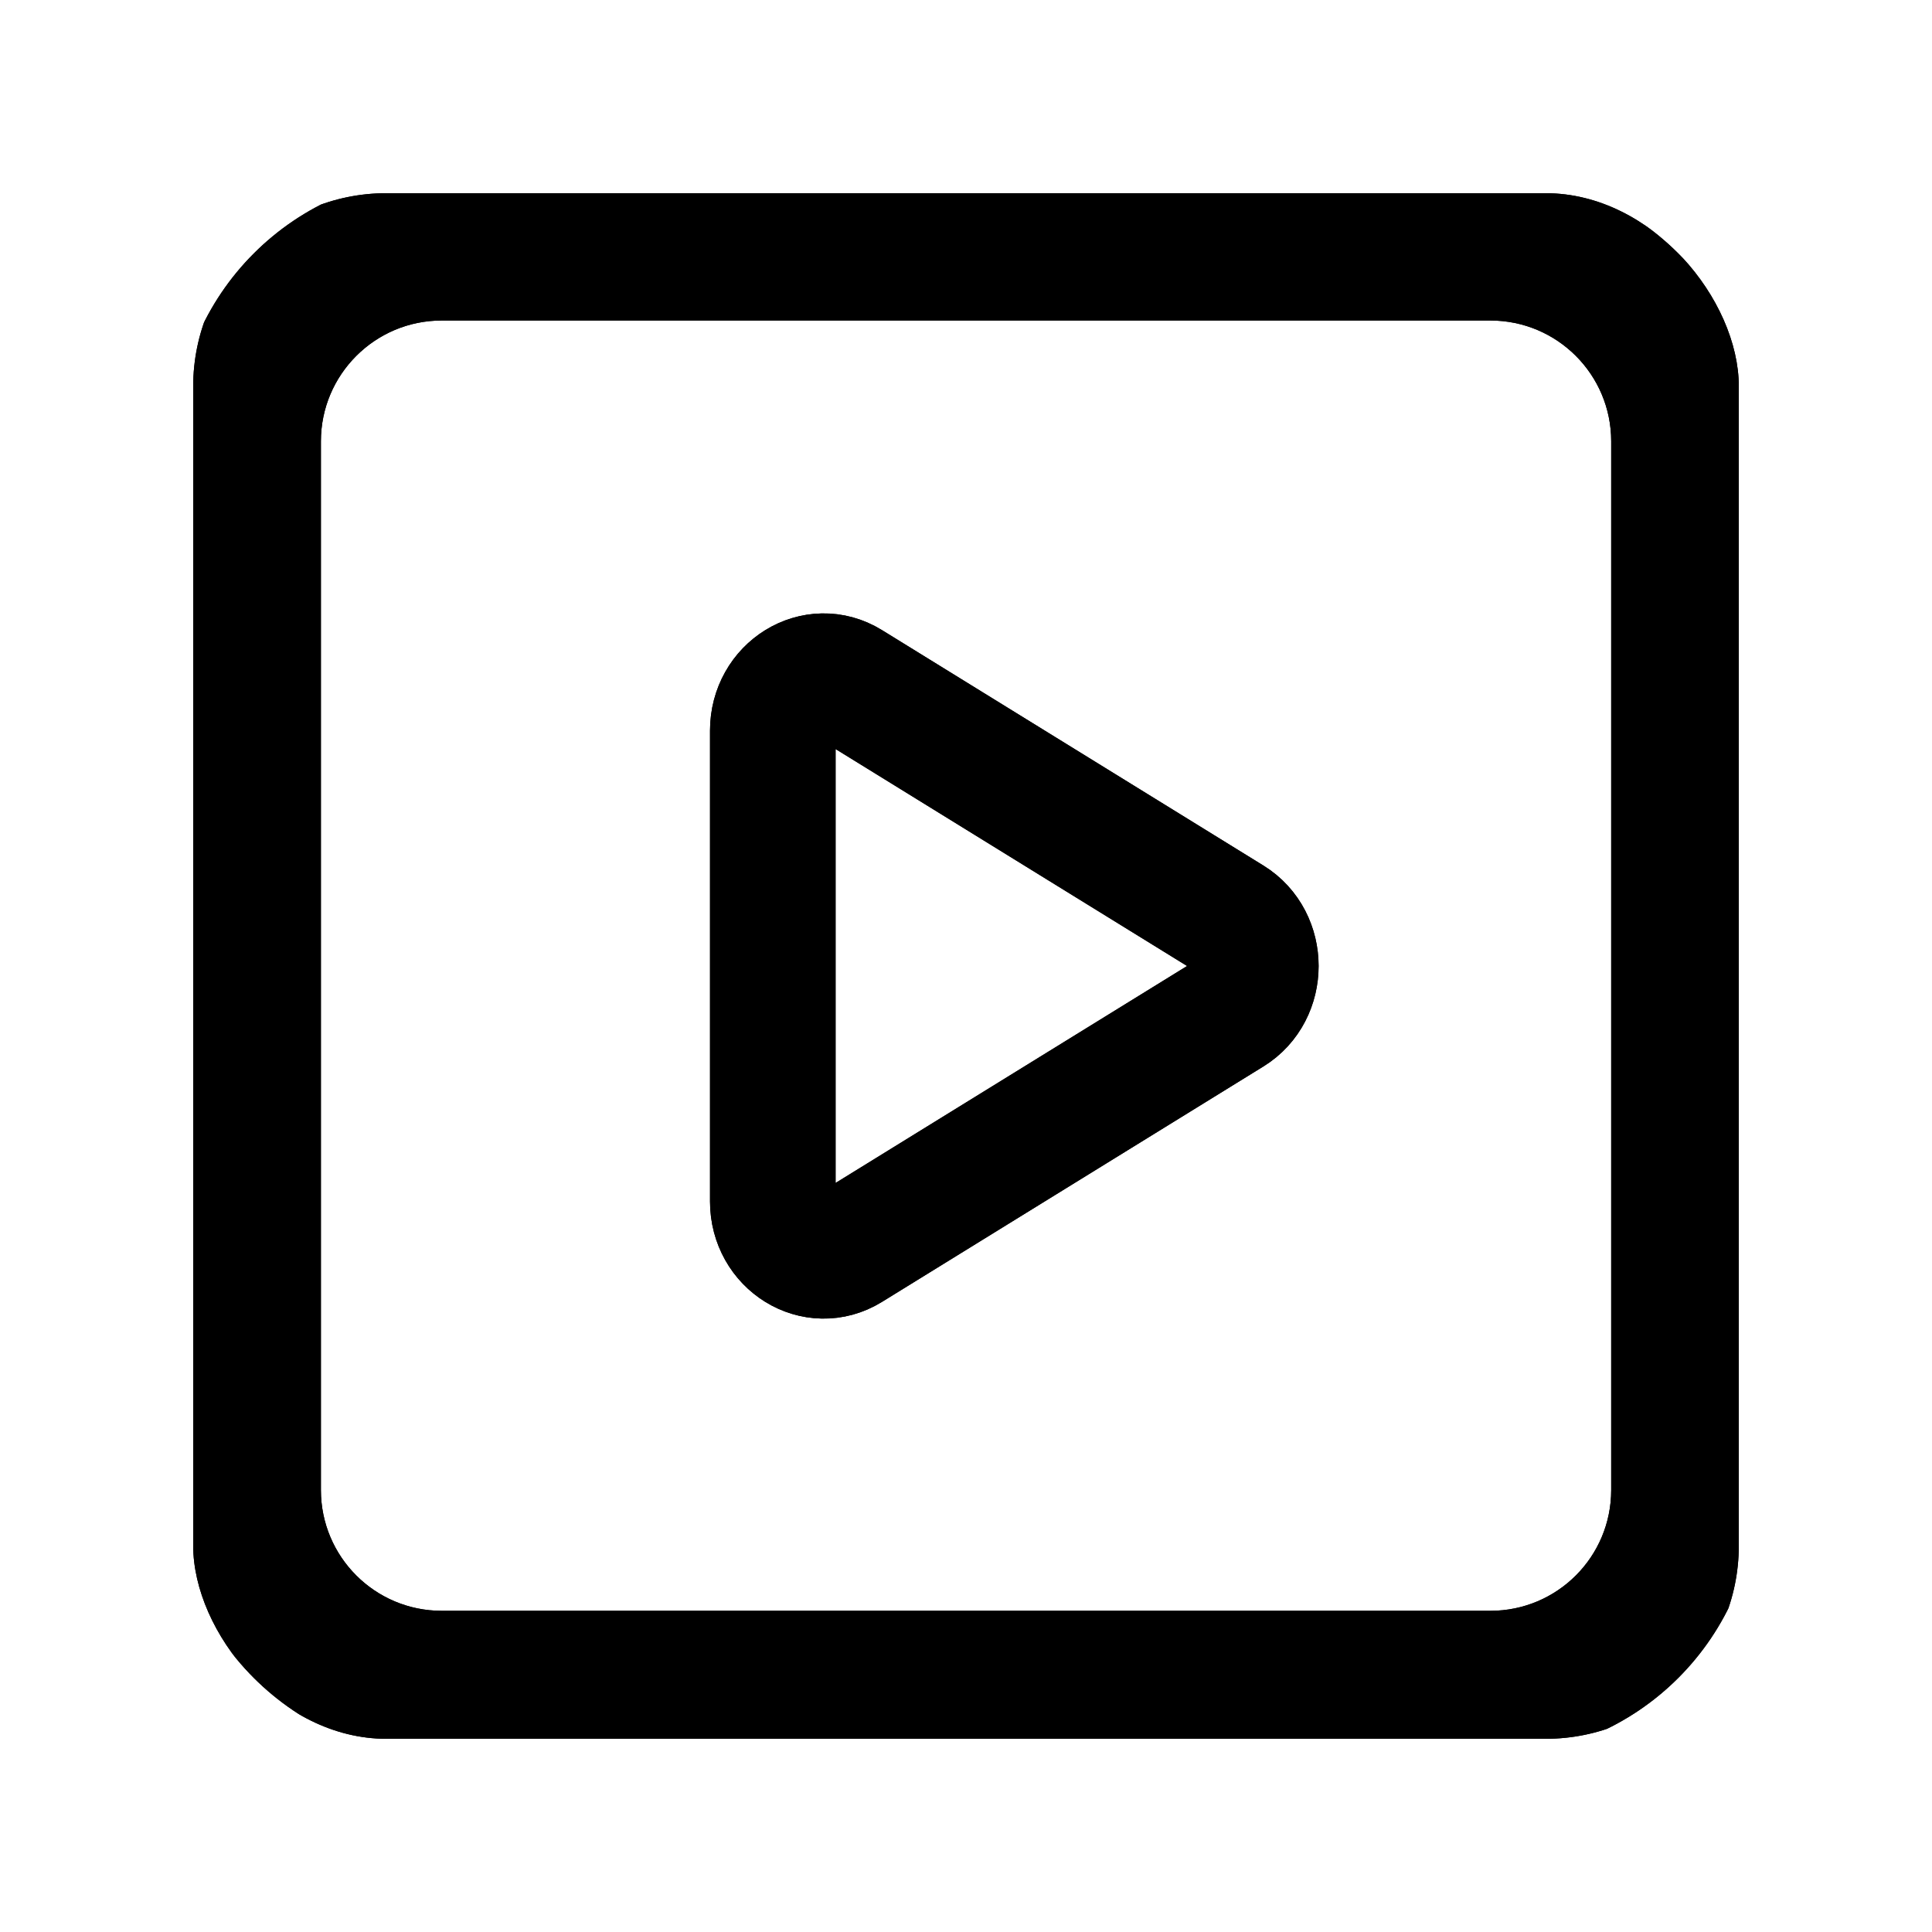 <svg width="20" height="20" viewBox="0 0 20 20" fill="none" xmlns="http://www.w3.org/2000/svg">
<g clip-path="url(#clip0)">
<path fill-rule="evenodd" clip-rule="evenodd" d="M1.822 4.568C1.822 3.05 3.053 1.818 4.572 1.818H15.429C16.948 1.818 18.179 3.05 18.179 4.568V15.425C18.179 16.944 16.948 18.175 15.429 18.175H4.572C3.053 18.175 1.822 16.944 1.822 15.425V4.568ZM4.572 3.318C3.882 3.318 3.322 3.878 3.322 4.568V15.425C3.322 16.116 3.882 16.675 4.572 16.675H15.429C16.12 16.675 16.679 16.116 16.679 15.425V4.568C16.679 3.878 16.12 3.318 15.429 3.318H4.572Z" fill="currentColor"/>
<path d="M12.737 9.513C13.088 9.729 13.088 10.271 12.737 10.487L8.789 12.924C8.439 13.14 8 12.87 8 12.437L8 7.564C8 7.13 8.439 6.86 8.789 7.076L12.737 9.513Z" stroke="currentColor" stroke-width="1.3"/>
</g>
<g clip-path="url(#clip1)">
<path fill-rule="evenodd" clip-rule="evenodd" d="M1.822 4.568C1.822 3.05 3.053 1.818 4.572 1.818H15.429C16.948 1.818 18.179 3.05 18.179 4.568V15.425C18.179 16.944 16.948 18.175 15.429 18.175H4.572C3.053 18.175 1.822 16.944 1.822 15.425V4.568ZM4.572 3.318C3.882 3.318 3.322 3.878 3.322 4.568V15.425C3.322 16.116 3.882 16.675 4.572 16.675H15.429C16.12 16.675 16.679 16.116 16.679 15.425V4.568C16.679 3.878 16.12 3.318 15.429 3.318H4.572Z" fill="currentColor"/>
<path d="M12.737 9.513C13.088 9.729 13.088 10.271 12.737 10.487L8.789 12.924C8.439 13.14 8 12.87 8 12.437L8 7.564C8 7.13 8.439 6.86 8.789 7.076L12.737 9.513Z" stroke="currentColor" stroke-width="1.3"/>
</g>
<defs>
<clipPath id="clip0">
<rect x="2" y="2" width="16" height="16" rx="2" fill="white"/>
</clipPath>
<clipPath id="clip1">
<rect x="2" y="2" width="16" height="16" rx="2" fill="white"/>
</clipPath>
</defs>
</svg>
